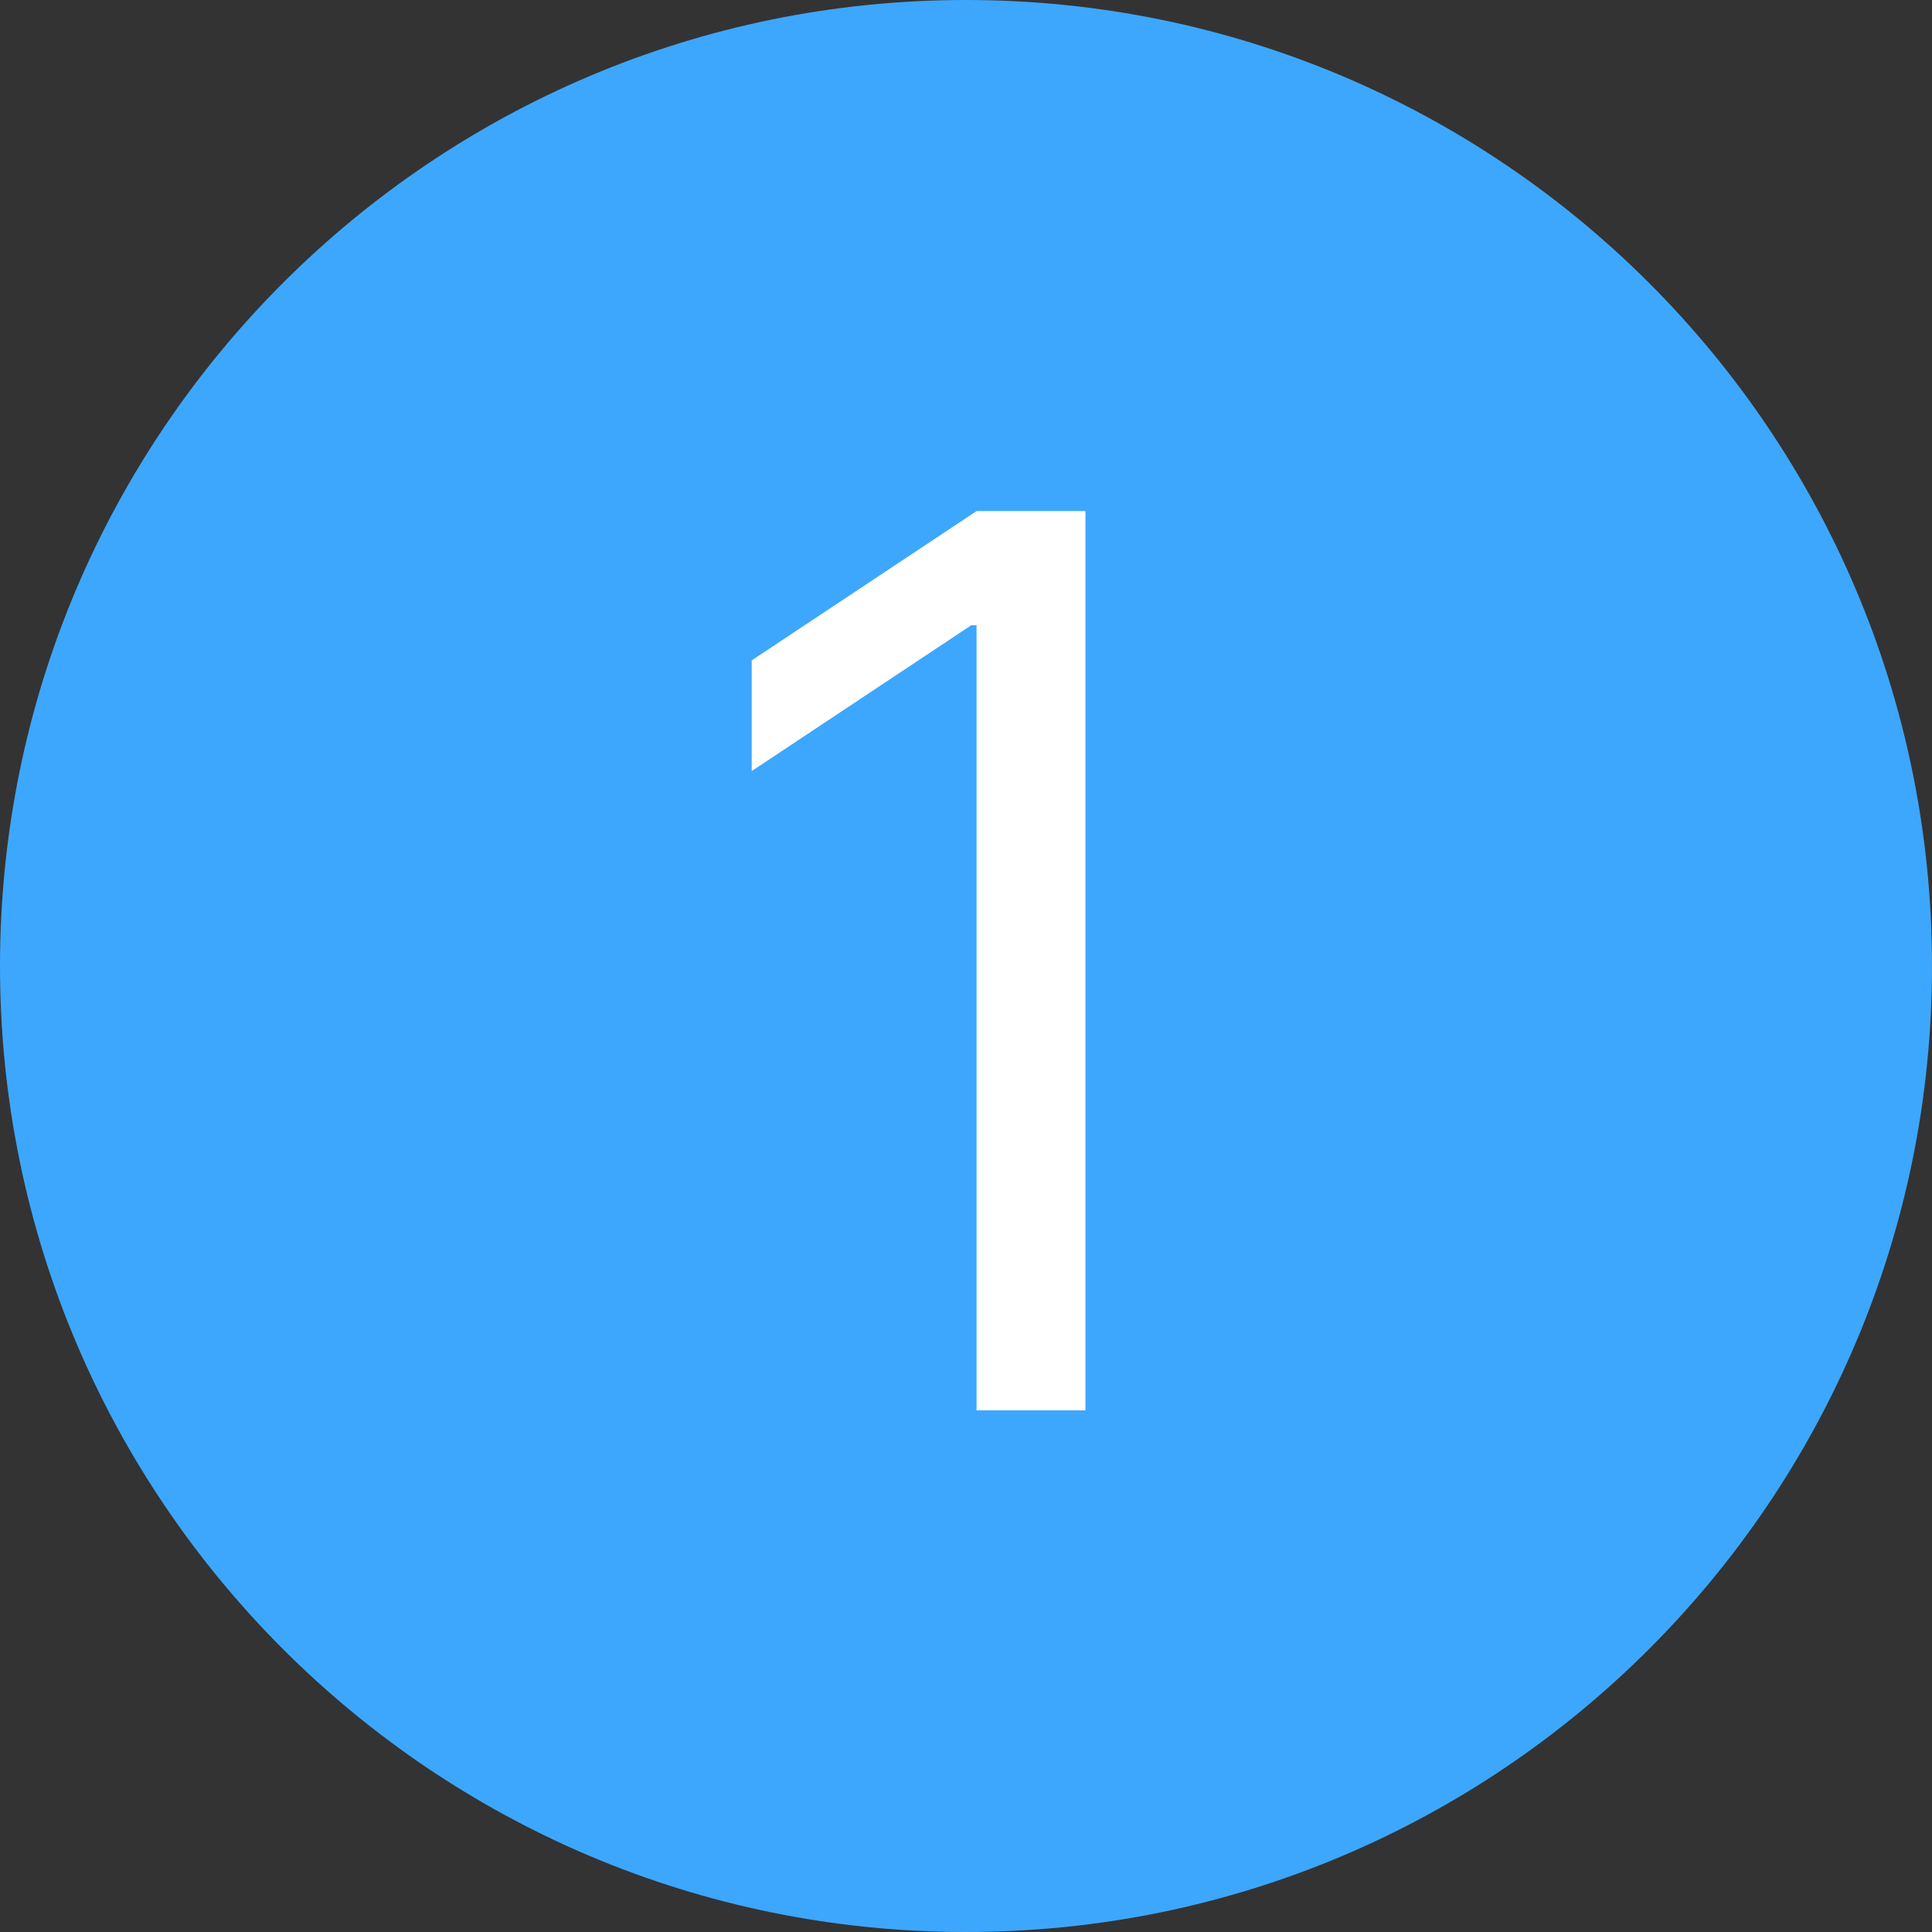 <svg width="200" height="200" viewBox="0 0 200 200" fill="none" xmlns="http://www.w3.org/2000/svg">
<rect x="0" y="0" width="200" height="200" fill="#333333" stroke="none"/>
<path d="M200 100C200 155.228 155.228 200 100 200C44.772 200 0 155.228 0 100C0 44.772 44.772 0 100 0C155.228 0 200 44.772 200 100Z" fill="#3DA7FD"/>
<path d="M112.364 52.909V146H101.091V64.727H100.545L77.818 79.818V68.364L101.091 52.909H112.364Z" fill="white"/>
</svg>
